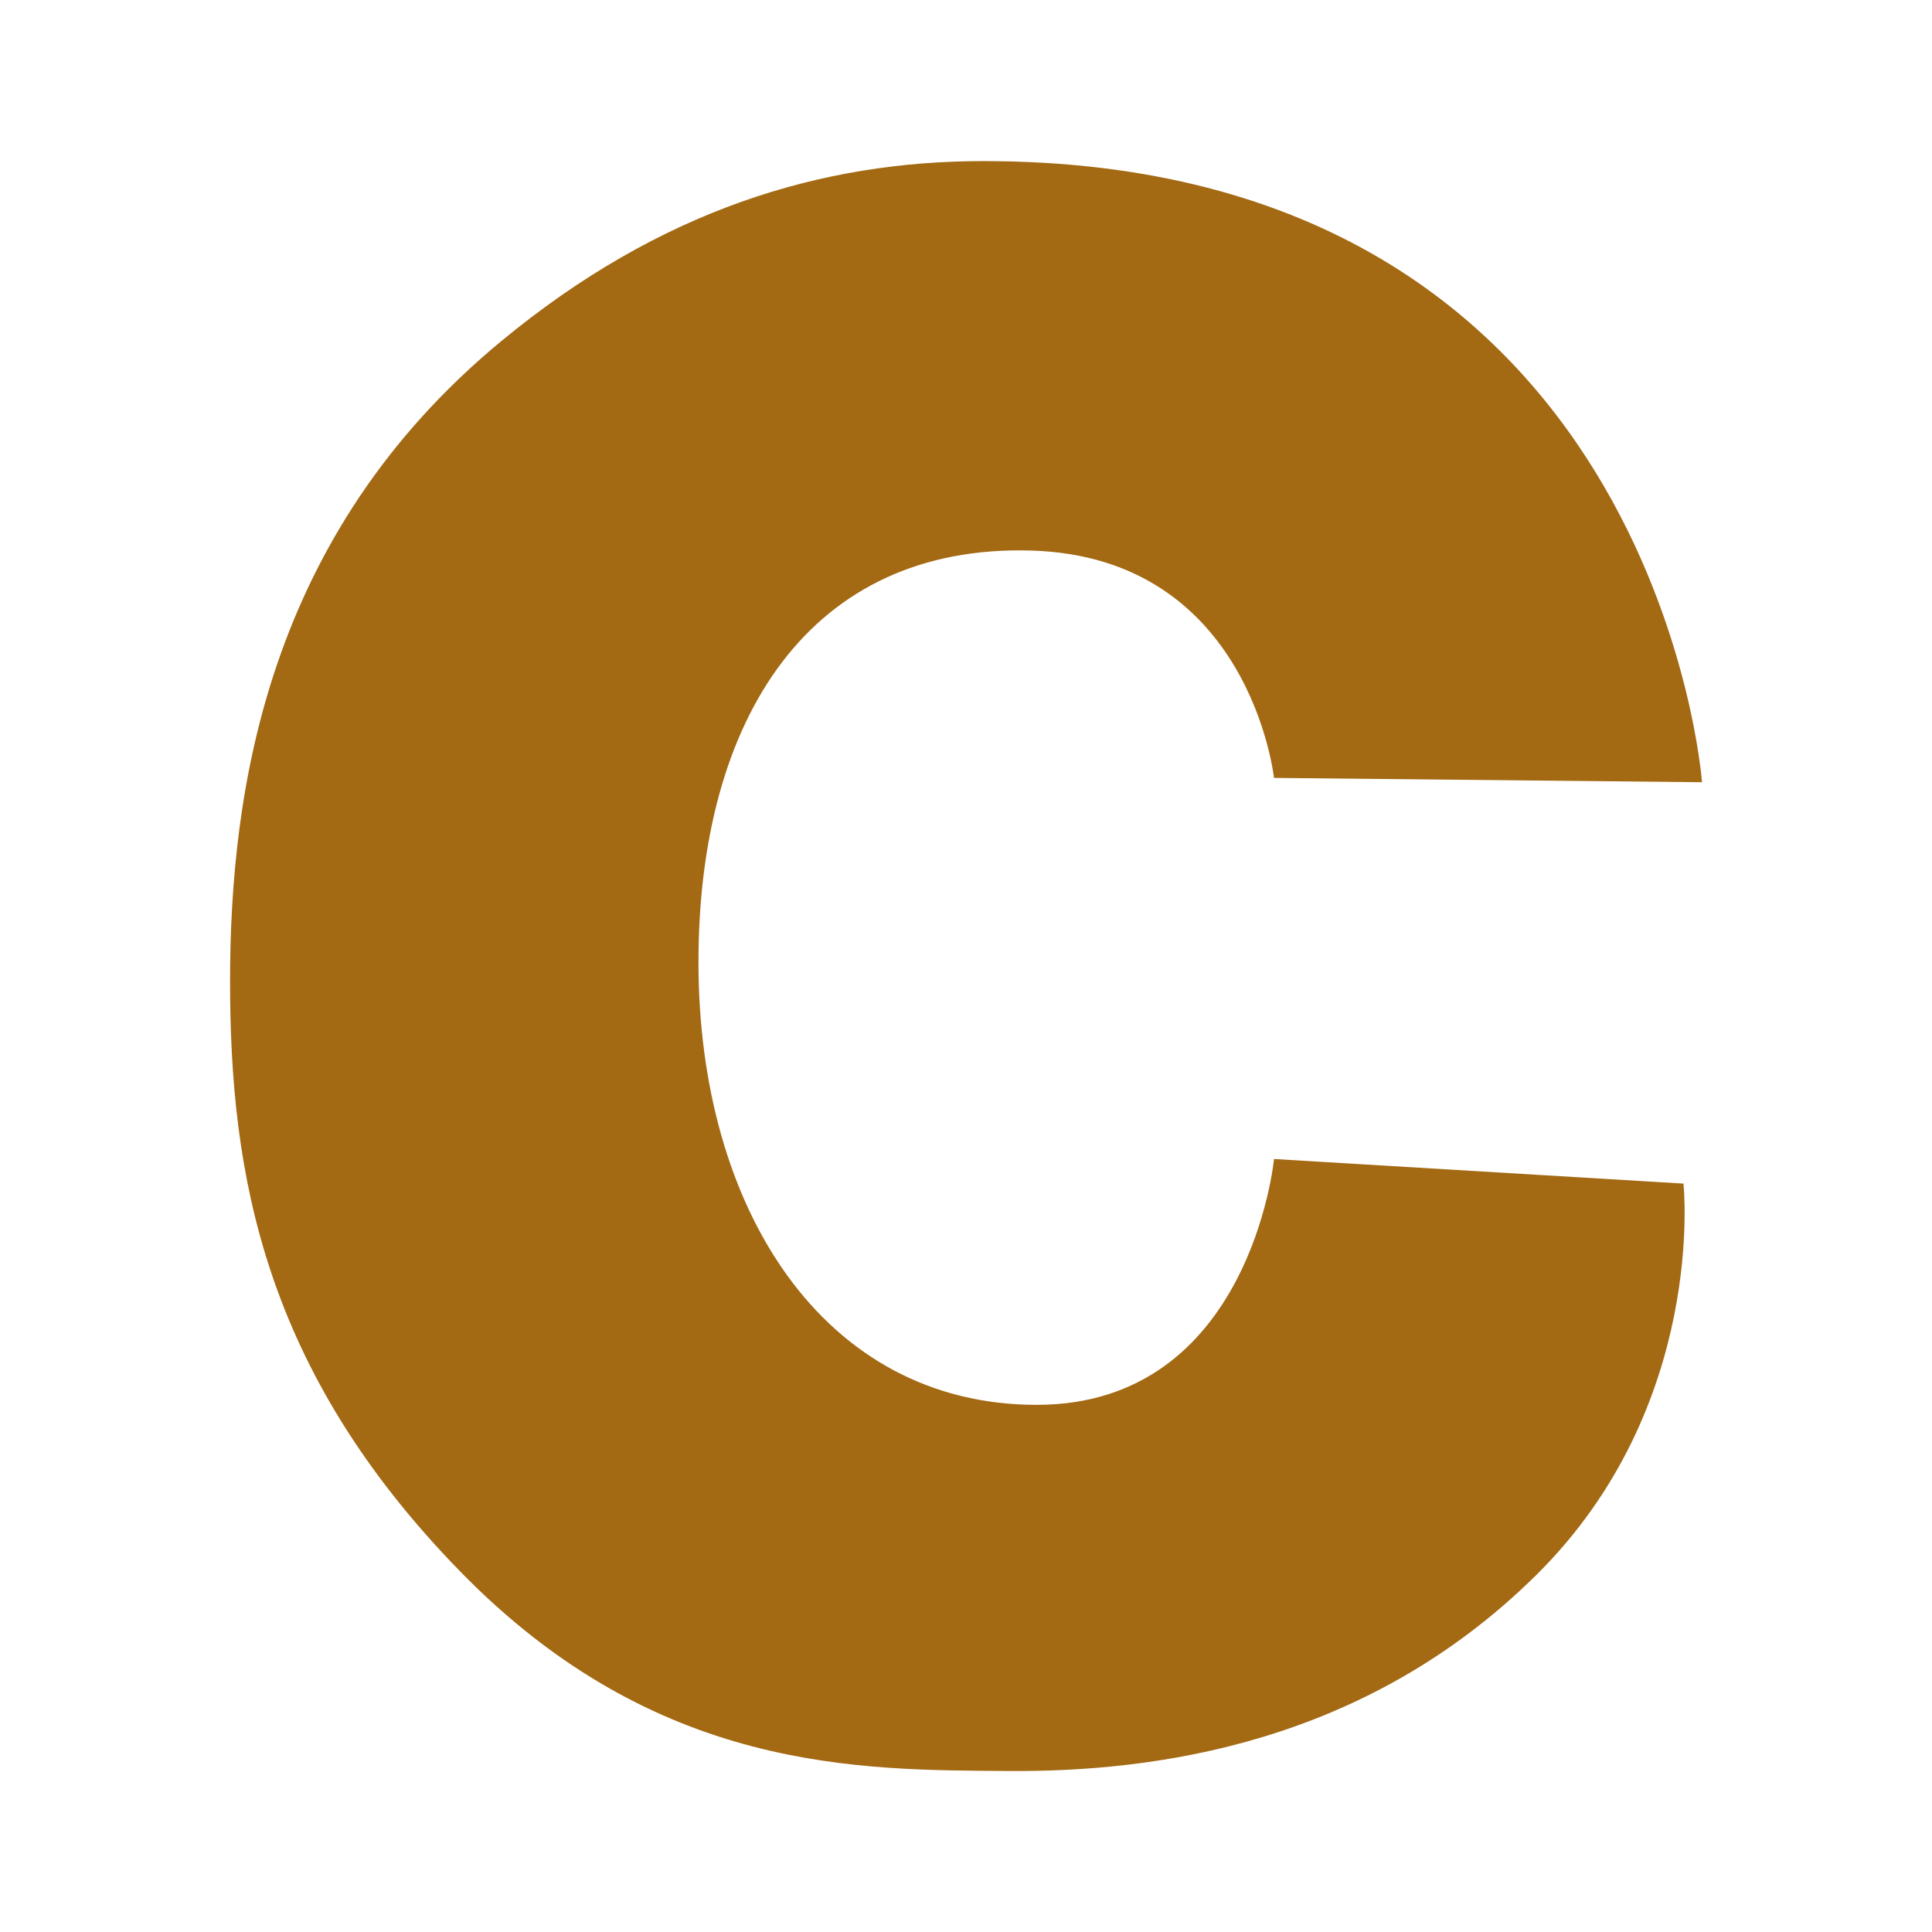 <svg height="48" version="1.1" viewBox="0 0 48 48" width="48" xmlns="http://www.w3.org/2000/svg"><path d="m31.652 19.328c0 0-.59-5.497-6.044-5.65-5.454-.153-8.255 4.123-8.255 10.231 0 6.108 3.096 10.994 8.403 10.994 5.307 0 5.897-6.108 5.897-6.108l10.172.611c0 0 .599 5.517-3.658 9.726-4.257 4.209-9.482 4.896-13.13 4.868-3.649-.029-8.708.057-13.599-4.953-4.893-5.011-5.722-9.878-5.722-14.659 0-4.782.928-11.116 6.745-15.919 3.953-3.264 7.961-4.467 11.969-4.467 16.732 0 17.856 15.432 17.856 15.432L31.653 19.327" fill="#a36913"/></svg>